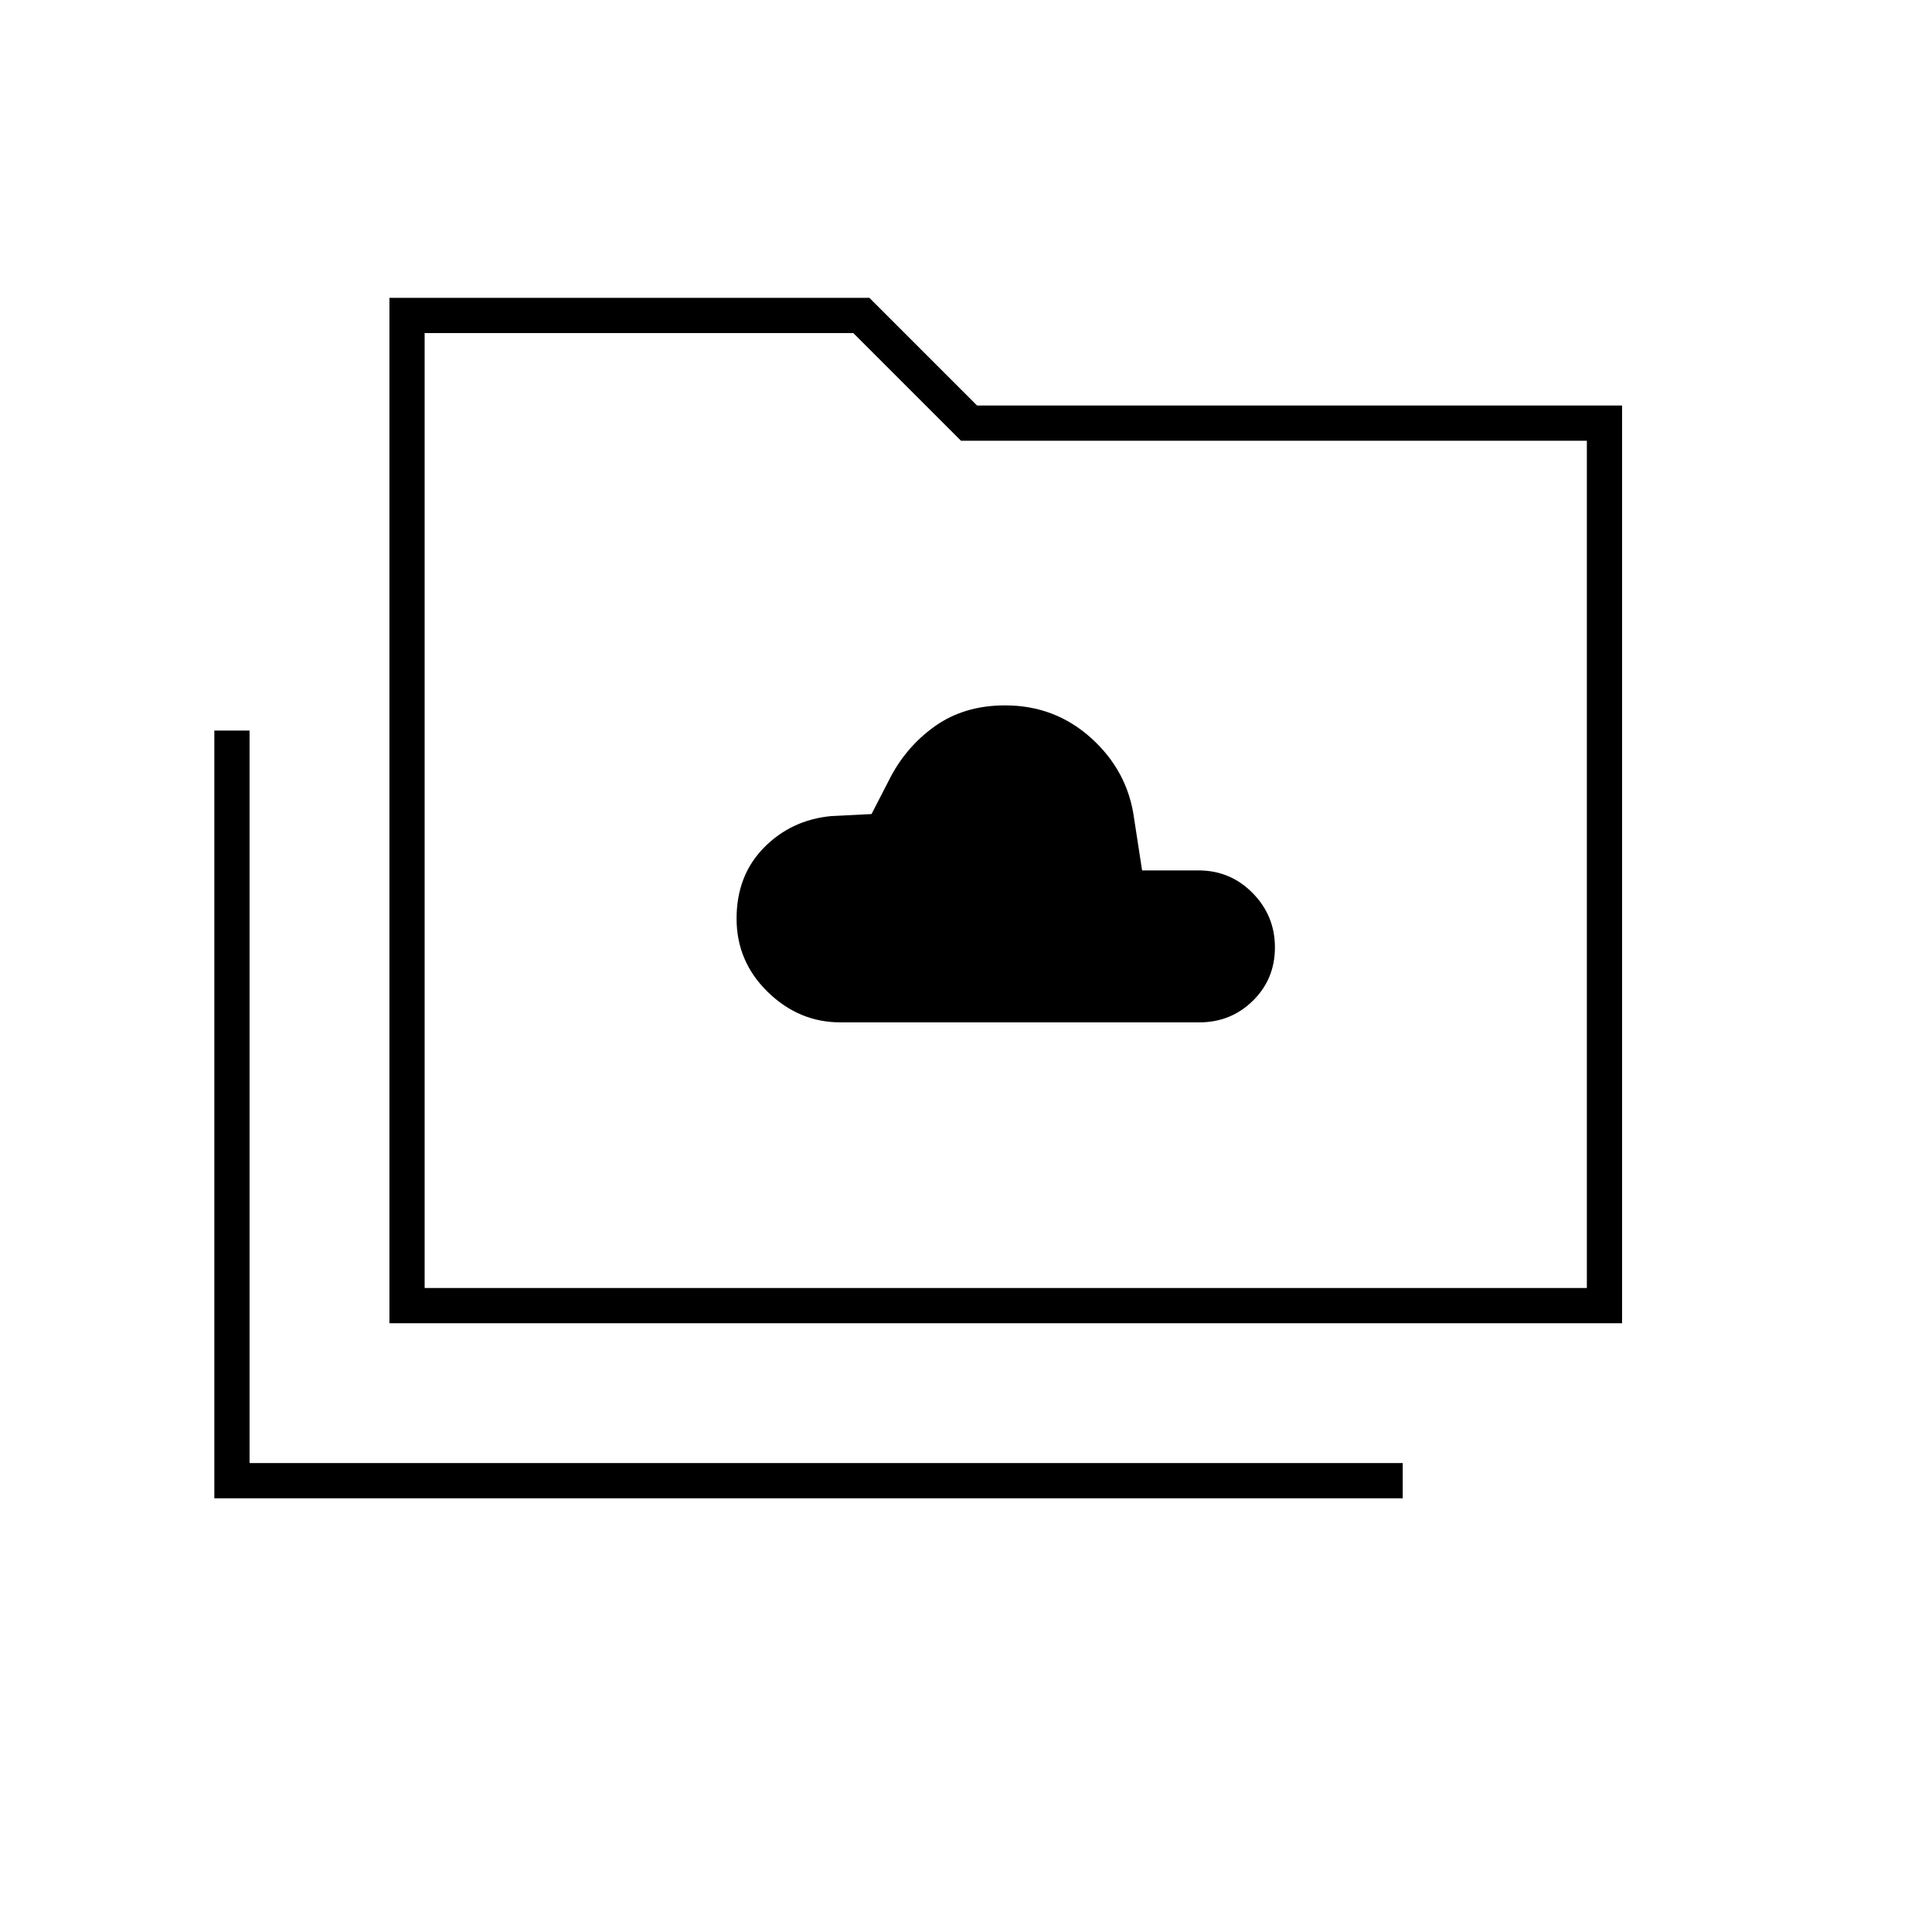 <svg xmlns="http://www.w3.org/2000/svg" height="20" viewBox="0 -960 960 960" width="20"><path d="M417.5-452h178.48q15.65 0 26.59-10.75 10.93-10.75 10.93-26.5t-11.07-27q-11.08-11.25-26.93-11.25h-28l-4-26q-3.19-23.37-21.23-39.68-18.03-16.32-42.83-16.32-20.44 0-35.07 10.48-14.63 10.48-22.81 27.02l-8.5 16.5-20 1q-19.91 1.89-33.49 15.72Q366-524.94 366-503.57t15.5 36.47q15.5 15.1 36 15.1Zm-311 236.5V-597H124v364h573v17.5H106.5Zm87-87V-812H432l53.5 53.5H806v456H193.5ZM211-320h577.5v-421h-311L424-794.5H211V-320Zm0 0v-474.5V-320Z"/></svg>